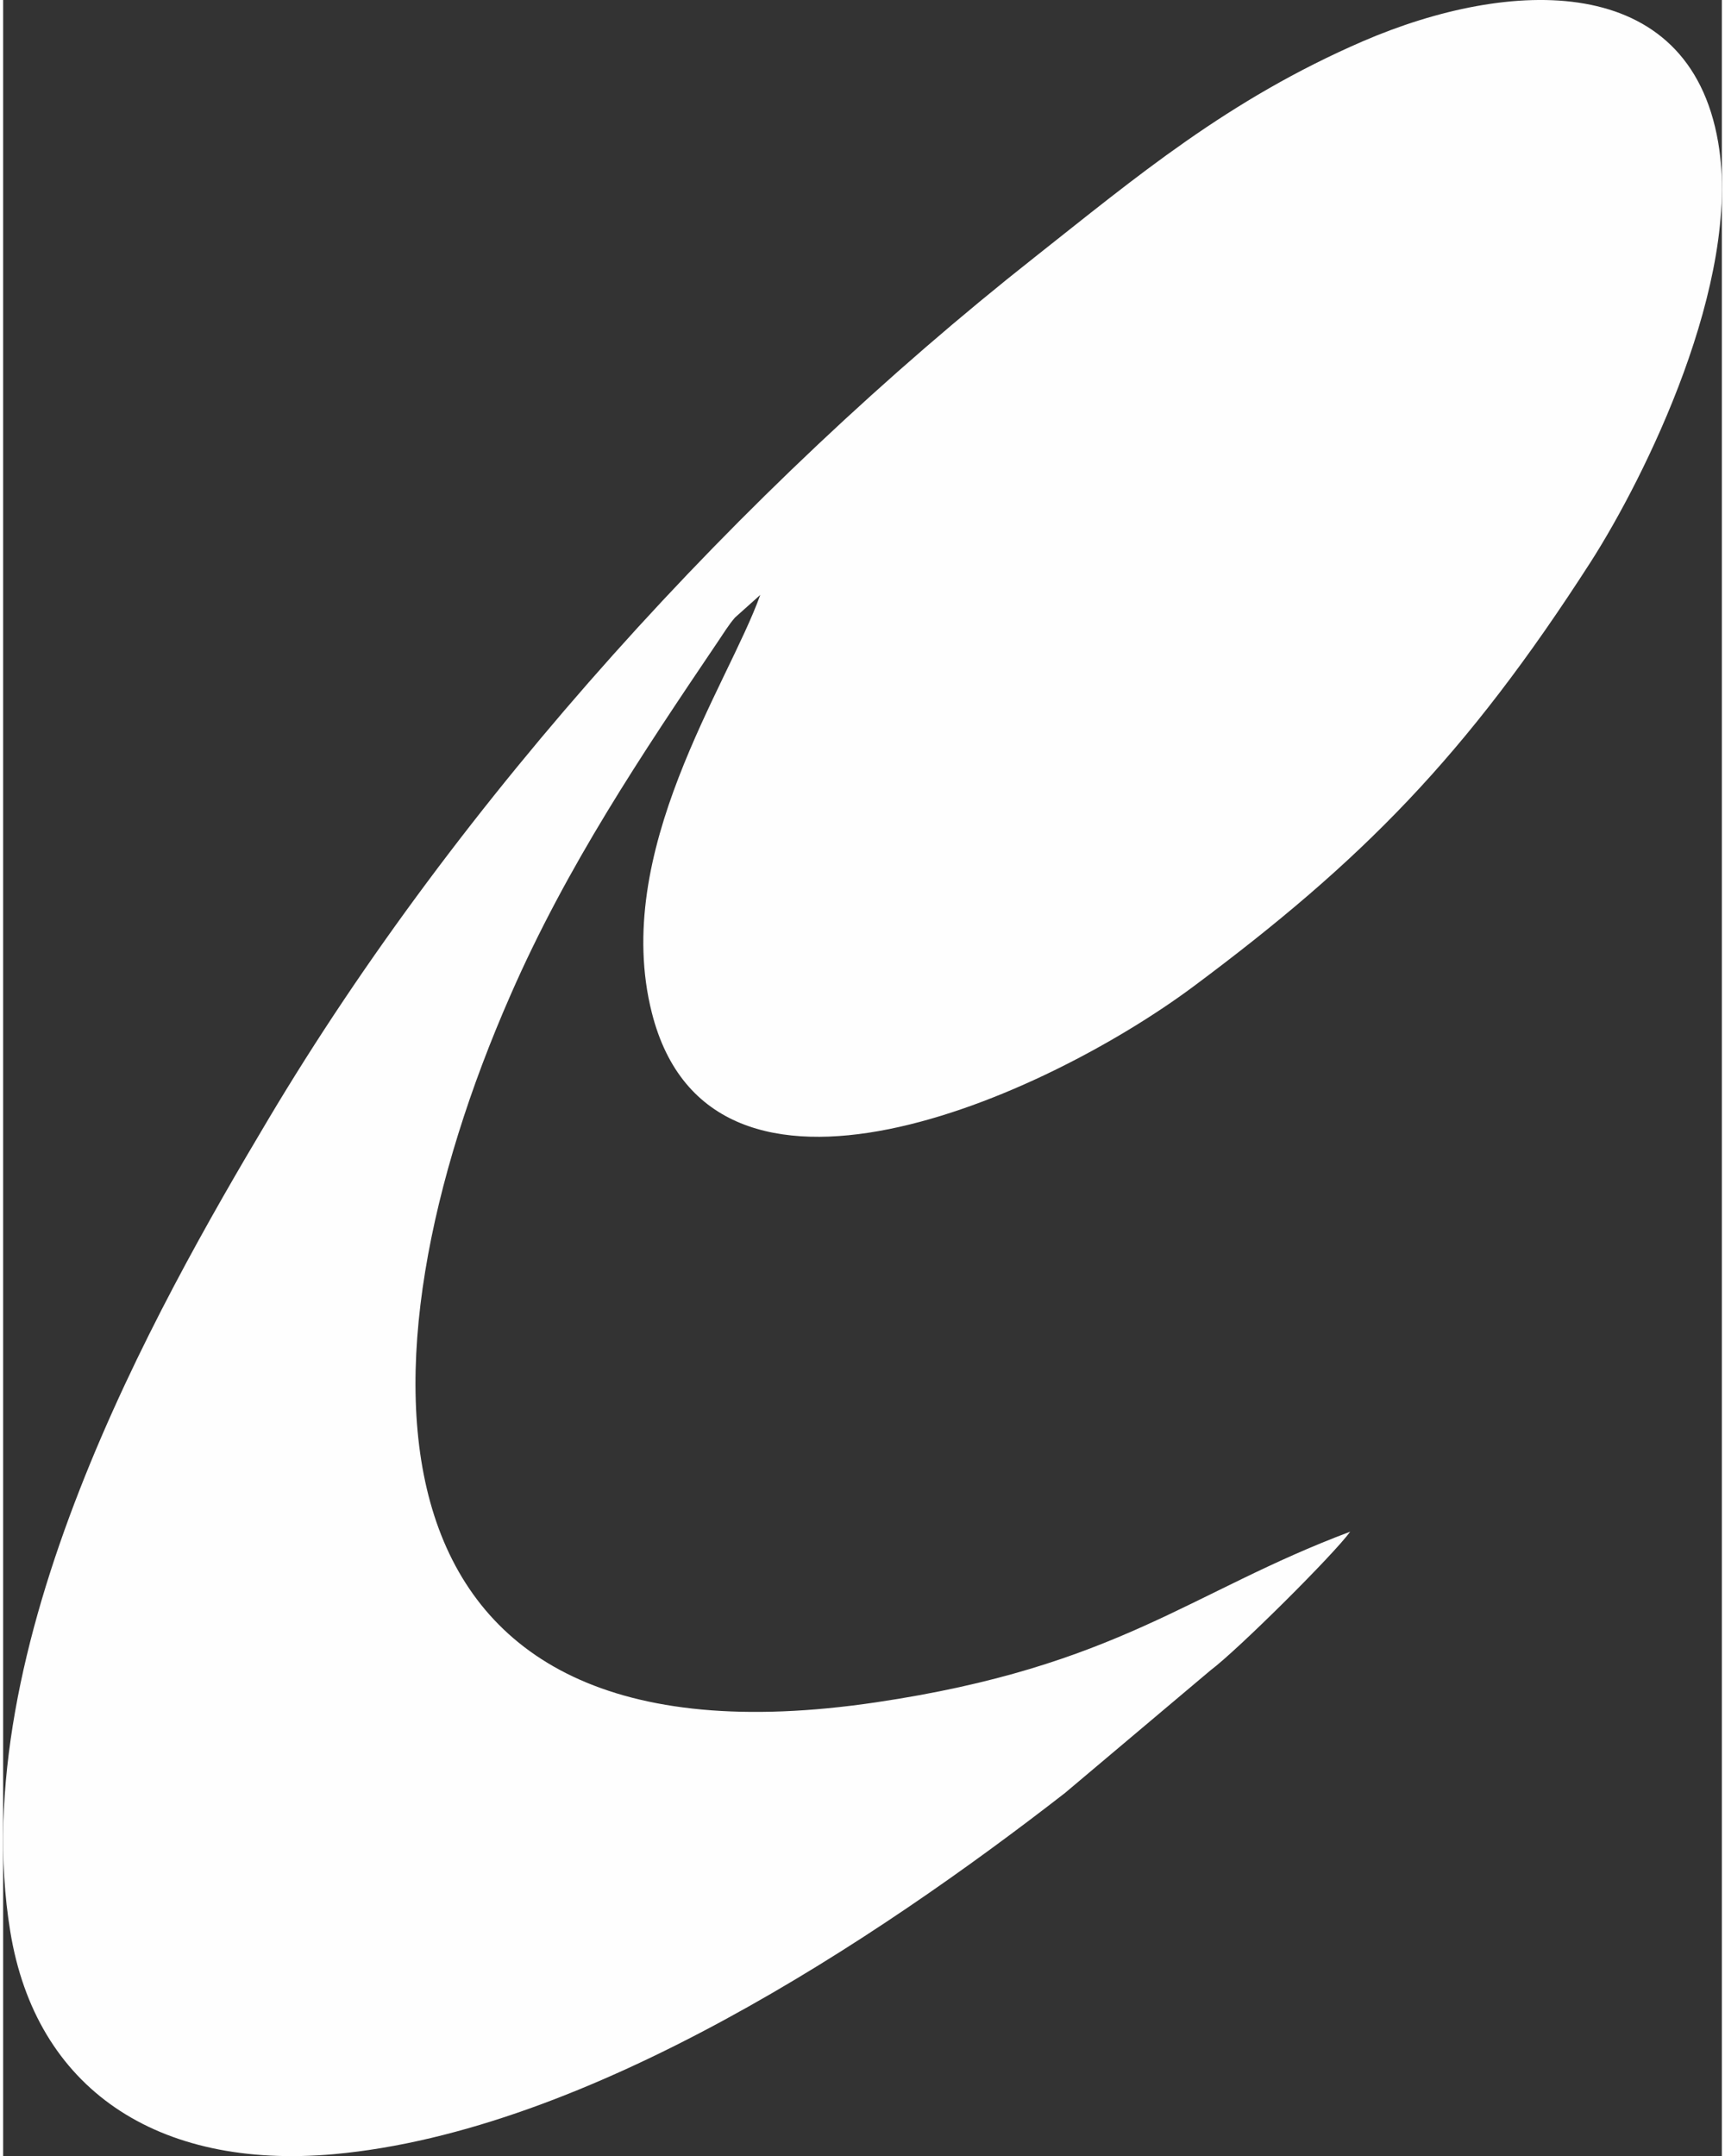 <?xml version="1.0" encoding="UTF-8"?>
<!DOCTYPE svg PUBLIC "-//W3C//DTD SVG 1.1//EN" "http://www.w3.org/Graphics/SVG/1.1/DTD/svg11.dtd">
<!-- Creator: CorelDRAW 2020 (64 Bit) -->
<svg xmlns="http://www.w3.org/2000/svg" xml:space="preserve" width="100px" height="125px" version="1.1" style="shape-rendering:geometricPrecision; text-rendering:geometricPrecision; image-rendering:optimizeQuality; fill-rule:evenodd; clip-rule:evenodd"
viewBox="0 0 84.81 106.4"
 xmlns:xlink="http://www.w3.org/1999/xlink"
 xmlns:xodm="http://www.corel.com/coreldraw/odm/2003">
 <rect x="0" y="0" width="84.81" height="106.4" fill="#333333" stroke="none"/>
 <defs>
  <style type="text/css">
   <![CDATA[
    .fil0 {fill:#FEFEFE}
   ]]>
  </style>
 </defs>
 <g id="Camada_x0020_1">
  <path class="fil0" d="M66.47 75.59c-7.92,2.97 -11.45,6.65 -23.39,8.42 -26.13,3.88 -26,-16.79 -18.04,-34.91 2.78,-6.36 6.46,-11.85 10.24,-17.45 0.26,-0.38 0.51,-0.8 0.83,-1.17l1.25 -1.12c-1.6,4.48 -7.36,12.68 -5.35,20.62 2.92,11.56 19.36,4.19 26.73,-1.3 8.28,-6.17 13.42,-11.33 19.6,-20.95 2.68,-4.19 7.46,-13.84 6.29,-20.7 -1.45,-8.48 -10.28,-8.12 -17.52,-5 -6.68,2.89 -11.19,6.7 -16.23,10.68 -14.47,11.42 -28.39,26.73 -37.79,42.52 -5.6,9.4 -15.02,26.08 -12.74,40.08 1.26,7.76 7.23,11.78 15.97,11 12.6,-1.14 26.78,-10.6 36.07,-17.82l7.19 -6.06c1.37,-1.03 6.09,-5.73 6.89,-6.84z"/>
 </g>
</svg>
